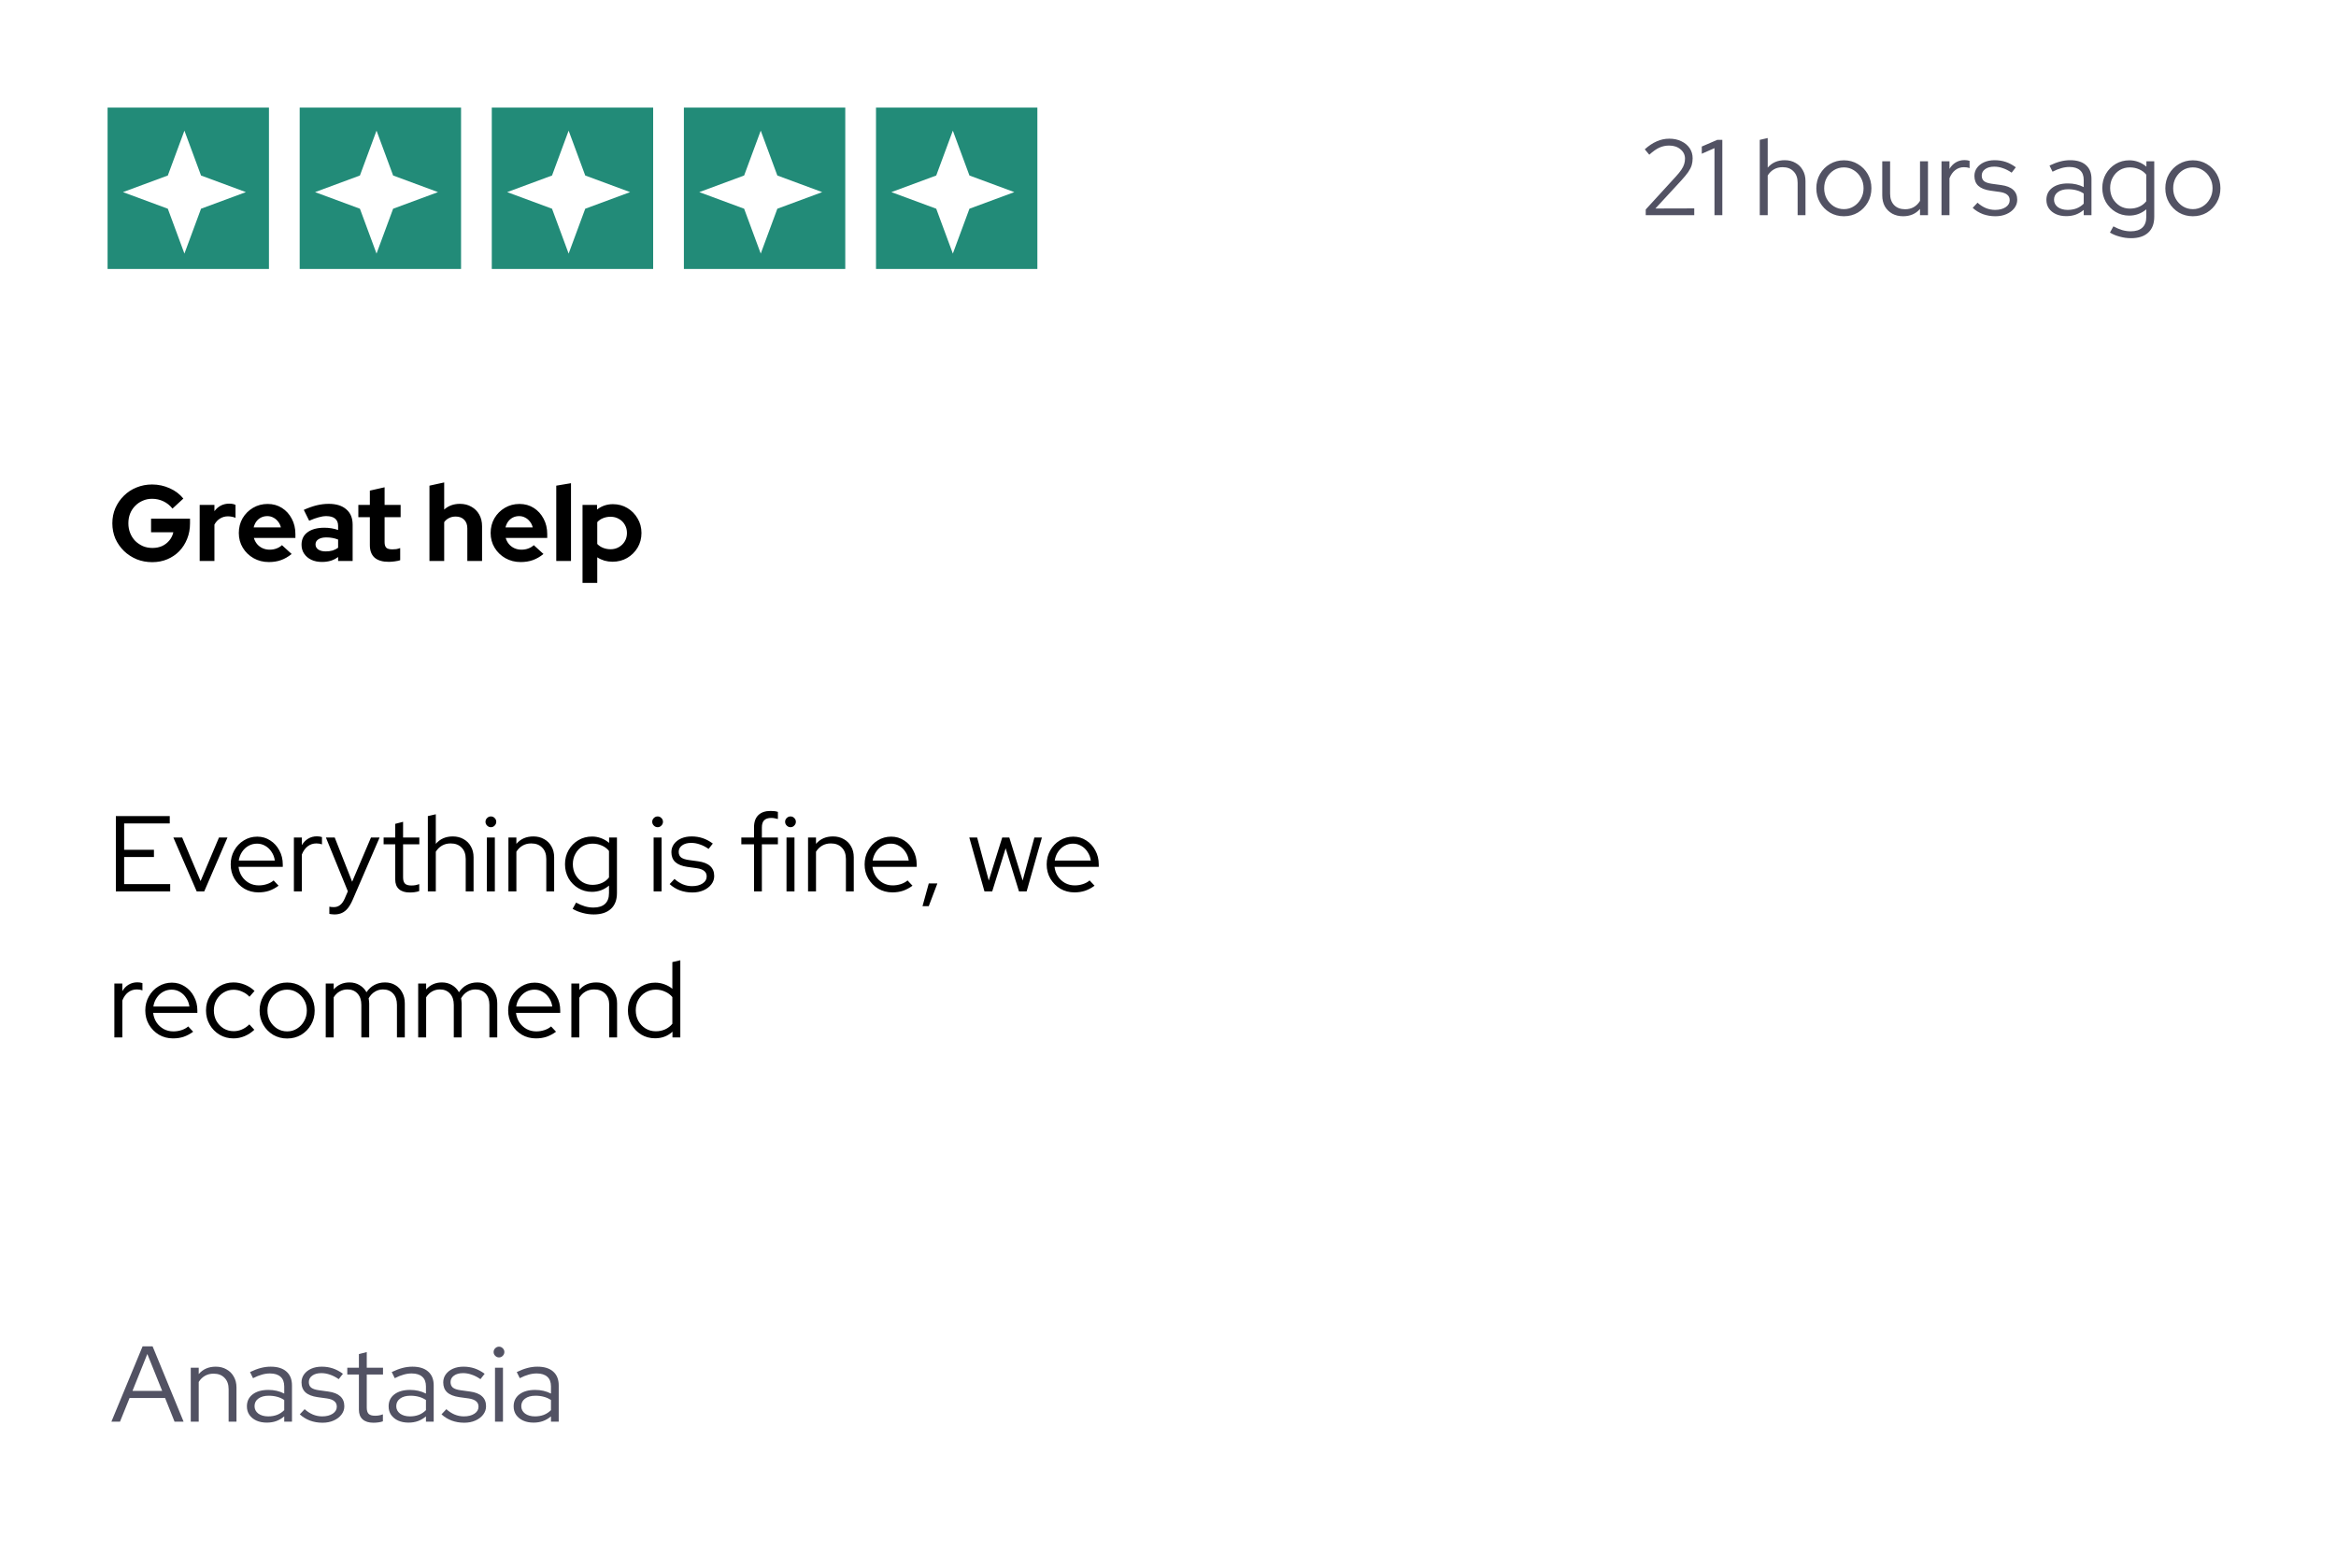 <svg width="304" height="204" viewBox="0 0 304 204" fill="none" xmlns="http://www.w3.org/2000/svg">
<rect width="304" height="204" fill="white"/>
<path d="M19.814 73.154C19.086 73.154 18.41 73.028 17.784 72.776C17.159 72.515 16.608 72.155 16.132 71.698C15.656 71.231 15.283 70.695 15.012 70.088C14.751 69.472 14.62 68.809 14.62 68.1C14.62 67.391 14.751 66.733 15.012 66.126C15.283 65.51 15.652 64.973 16.118 64.516C16.585 64.049 17.131 63.69 17.756 63.438C18.391 63.177 19.067 63.046 19.786 63.046C20.598 63.046 21.363 63.209 22.082 63.536C22.801 63.853 23.393 64.301 23.86 64.88L22.446 66.182C22.11 65.762 21.713 65.445 21.256 65.23C20.799 65.015 20.309 64.908 19.786 64.908C19.348 64.908 18.942 64.992 18.568 65.16C18.195 65.319 17.868 65.543 17.588 65.832C17.308 66.112 17.089 66.448 16.93 66.84C16.781 67.223 16.706 67.643 16.706 68.1C16.706 68.557 16.785 68.982 16.944 69.374C17.103 69.766 17.322 70.107 17.602 70.396C17.892 70.676 18.223 70.9 18.596 71.068C18.979 71.227 19.394 71.306 19.842 71.306C20.309 71.306 20.729 71.222 21.102 71.054C21.476 70.877 21.788 70.634 22.04 70.326C22.302 70.009 22.474 69.654 22.558 69.262H19.66V67.498H24.728V68.114C24.728 68.842 24.602 69.514 24.35 70.13C24.108 70.737 23.767 71.269 23.328 71.726C22.89 72.174 22.372 72.524 21.774 72.776C21.177 73.028 20.523 73.154 19.814 73.154ZM25.987 73V65.706H27.905V66.518C28.139 66.201 28.419 65.958 28.745 65.79C29.072 65.622 29.441 65.538 29.851 65.538C30.206 65.547 30.472 65.603 30.649 65.706V67.386C30.509 67.321 30.355 67.274 30.187 67.246C30.019 67.209 29.847 67.19 29.669 67.19C29.296 67.19 28.955 67.283 28.647 67.47C28.339 67.657 28.092 67.923 27.905 68.268V73H25.987ZM34.985 73.14C34.257 73.14 33.594 72.972 32.997 72.636C32.409 72.3 31.942 71.847 31.597 71.278C31.252 70.709 31.079 70.069 31.079 69.36C31.079 68.651 31.242 68.011 31.569 67.442C31.905 66.873 32.358 66.42 32.927 66.084C33.496 65.748 34.131 65.58 34.831 65.58C35.531 65.58 36.152 65.753 36.693 66.098C37.234 66.443 37.659 66.91 37.967 67.498C38.285 68.086 38.443 68.753 38.443 69.5V70.004H33.039C33.123 70.293 33.258 70.555 33.445 70.788C33.641 71.021 33.879 71.203 34.159 71.334C34.449 71.465 34.757 71.53 35.083 71.53C35.41 71.53 35.709 71.479 35.979 71.376C36.259 71.273 36.497 71.129 36.693 70.942L37.953 72.09C37.505 72.454 37.043 72.72 36.567 72.888C36.1 73.056 35.573 73.14 34.985 73.14ZM33.011 68.632H36.553C36.488 68.343 36.367 68.091 36.189 67.876C36.021 67.652 35.816 67.479 35.573 67.358C35.34 67.227 35.078 67.162 34.789 67.162C34.49 67.162 34.22 67.223 33.977 67.344C33.734 67.465 33.529 67.638 33.361 67.862C33.203 68.077 33.086 68.333 33.011 68.632ZM41.901 73.126C41.379 73.126 40.917 73.033 40.515 72.846C40.114 72.65 39.801 72.384 39.577 72.048C39.353 71.712 39.241 71.325 39.241 70.886C39.241 70.186 39.503 69.645 40.025 69.262C40.557 68.87 41.285 68.674 42.209 68.674C42.844 68.674 43.441 68.772 44.001 68.968V68.436C44.001 68.016 43.871 67.699 43.609 67.484C43.348 67.269 42.965 67.162 42.461 67.162C42.153 67.162 41.822 67.213 41.467 67.316C41.113 67.409 40.702 67.559 40.235 67.764L39.535 66.35C40.114 66.089 40.665 65.893 41.187 65.762C41.719 65.631 42.251 65.566 42.783 65.566C43.763 65.566 44.524 65.804 45.065 66.28C45.616 66.747 45.891 67.409 45.891 68.268V73H44.001V72.482C43.703 72.706 43.381 72.869 43.035 72.972C42.69 73.075 42.312 73.126 41.901 73.126ZM41.061 70.844C41.061 71.124 41.183 71.348 41.425 71.516C41.668 71.675 41.99 71.754 42.391 71.754C42.709 71.754 43.003 71.717 43.273 71.642C43.544 71.558 43.787 71.437 44.001 71.278V70.214C43.768 70.121 43.525 70.051 43.273 70.004C43.021 69.957 42.751 69.934 42.461 69.934C42.023 69.934 41.677 70.018 41.425 70.186C41.183 70.345 41.061 70.564 41.061 70.844ZM50.596 73.112C49.784 73.112 49.168 72.93 48.748 72.566C48.337 72.193 48.132 71.651 48.132 70.942V67.302H46.634V65.706H48.132V63.844L50.05 63.41V65.706H52.136V67.302H50.05V70.55C50.05 70.886 50.124 71.129 50.274 71.278C50.423 71.418 50.684 71.488 51.058 71.488C51.245 71.488 51.413 71.479 51.562 71.46C51.721 71.432 51.893 71.385 52.08 71.32V72.902C51.884 72.967 51.636 73.019 51.338 73.056C51.048 73.093 50.801 73.112 50.596 73.112ZM55.888 73V63.2L57.806 62.78V66.308C58.356 65.813 59.038 65.566 59.85 65.566C60.419 65.566 60.919 65.692 61.348 65.944C61.786 66.187 62.127 66.527 62.37 66.966C62.612 67.395 62.734 67.899 62.734 68.478V73H60.816V68.758C60.816 68.282 60.681 67.909 60.41 67.638C60.139 67.358 59.77 67.218 59.304 67.218C58.977 67.218 58.688 67.283 58.436 67.414C58.184 67.535 57.974 67.713 57.806 67.946V73H55.888ZM67.757 73.14C67.029 73.14 66.366 72.972 65.769 72.636C65.181 72.3 64.714 71.847 64.369 71.278C64.023 70.709 63.851 70.069 63.851 69.36C63.851 68.651 64.014 68.011 64.341 67.442C64.677 66.873 65.129 66.42 65.699 66.084C66.268 65.748 66.903 65.58 67.603 65.58C68.303 65.58 68.923 65.753 69.465 66.098C70.006 66.443 70.431 66.91 70.739 67.498C71.056 68.086 71.215 68.753 71.215 69.5V70.004H65.811C65.895 70.293 66.03 70.555 66.217 70.788C66.413 71.021 66.651 71.203 66.931 71.334C67.22 71.465 67.528 71.53 67.855 71.53C68.181 71.53 68.48 71.479 68.751 71.376C69.031 71.273 69.269 71.129 69.465 70.942L70.725 72.09C70.277 72.454 69.815 72.72 69.339 72.888C68.872 73.056 68.345 73.14 67.757 73.14ZM65.783 68.632H69.325C69.259 68.343 69.138 68.091 68.961 67.876C68.793 67.652 68.587 67.479 68.345 67.358C68.111 67.227 67.85 67.162 67.561 67.162C67.262 67.162 66.991 67.223 66.749 67.344C66.506 67.465 66.301 67.638 66.133 67.862C65.974 68.077 65.857 68.333 65.783 68.632ZM72.39 73V63.2L74.308 62.878V73H72.39ZM75.808 75.856V65.706H77.698V66.308C78.295 65.841 78.986 65.608 79.77 65.608C80.46 65.608 81.086 65.776 81.646 66.112C82.206 66.448 82.649 66.901 82.976 67.47C83.312 68.03 83.48 68.66 83.48 69.36C83.48 70.06 83.312 70.695 82.976 71.264C82.64 71.824 82.187 72.272 81.618 72.608C81.048 72.935 80.414 73.098 79.714 73.098C79.35 73.098 79 73.051 78.664 72.958C78.328 72.855 78.015 72.711 77.726 72.524V75.856H75.808ZM79.462 71.474C79.863 71.474 80.222 71.381 80.54 71.194C80.866 71.007 81.123 70.755 81.31 70.438C81.496 70.121 81.59 69.761 81.59 69.36C81.59 68.959 81.496 68.599 81.31 68.282C81.123 67.955 80.866 67.703 80.54 67.526C80.222 67.339 79.863 67.246 79.462 67.246C79.107 67.246 78.78 67.307 78.482 67.428C78.192 67.54 77.94 67.713 77.726 67.946V70.788C77.931 71.003 78.183 71.171 78.482 71.292C78.79 71.413 79.116 71.474 79.462 71.474Z" fill="black"/>
<rect x="14" y="14" width="21" height="21" fill="#228B78"/>
<path d="M24 17L26.161 22.839L32 25L26.161 27.161L24 33L21.839 27.161L16 25L21.839 22.839L24 17Z" fill="white"/>
<rect x="39" y="14" width="21" height="21" fill="#228B78"/>
<path d="M49 17L51.161 22.839L57 25L51.161 27.161L49 33L46.839 27.161L41 25L46.839 22.839L49 17Z" fill="white"/>
<rect x="64" y="14" width="21" height="21" fill="#228B78"/>
<path d="M74 17L76.161 22.839L82 25L76.161 27.161L74 33L71.839 27.161L66 25L71.839 22.839L74 17Z" fill="white"/>
<rect x="89" y="14" width="21" height="21" fill="#228B78"/>
<path d="M99 17L101.161 22.839L107 25L101.161 27.161L99 33L96.839 27.161L91 25L96.839 22.839L99 17Z" fill="white"/>
<rect x="114" y="14" width="21" height="21" fill="#228B78"/>
<path d="M124 17L126.161 22.839L132 25L126.161 27.161L124 33L121.839 27.161L116 25L121.839 22.839L124 17Z" fill="white"/>
<path d="M15.078 116V106.2H22.092V107.152H16.156V110.582H20.034V111.52H16.156V115.048H22.148V116H15.078ZM25.598 116L22.56 108.986H23.708L26.102 114.656L28.496 108.986H29.602L26.578 116H25.598ZM33.635 116.126C32.963 116.126 32.352 115.967 31.801 115.65C31.26 115.323 30.826 114.885 30.499 114.334C30.182 113.783 30.023 113.167 30.023 112.486C30.023 111.814 30.177 111.207 30.485 110.666C30.793 110.115 31.208 109.681 31.731 109.364C32.254 109.037 32.837 108.874 33.481 108.874C34.106 108.874 34.666 109.037 35.161 109.364C35.665 109.681 36.062 110.115 36.351 110.666C36.65 111.207 36.799 111.814 36.799 112.486V112.808H31.045C31.101 113.265 31.246 113.676 31.479 114.04C31.722 114.404 32.034 114.693 32.417 114.908C32.8 115.113 33.22 115.216 33.677 115.216C34.041 115.216 34.396 115.16 34.741 115.048C35.086 114.936 35.376 114.777 35.609 114.572L36.253 115.258C35.861 115.547 35.45 115.767 35.021 115.916C34.601 116.056 34.139 116.126 33.635 116.126ZM31.073 111.982H35.763C35.707 111.562 35.567 111.189 35.343 110.862C35.128 110.526 34.858 110.265 34.531 110.078C34.204 109.882 33.845 109.784 33.453 109.784C33.052 109.784 32.683 109.877 32.347 110.064C32.011 110.251 31.731 110.512 31.507 110.848C31.283 111.175 31.138 111.553 31.073 111.982ZM38.247 116V108.986H39.283V109.98C39.498 109.616 39.769 109.336 40.095 109.14C40.431 108.935 40.814 108.832 41.243 108.832C41.486 108.832 41.705 108.865 41.901 108.93V109.882C41.78 109.835 41.659 109.803 41.537 109.784C41.416 109.765 41.295 109.756 41.173 109.756C40.744 109.756 40.366 109.882 40.039 110.134C39.722 110.377 39.47 110.731 39.283 111.198V116H38.247ZM43.518 118.996C43.387 118.996 43.261 118.987 43.14 118.968C43.028 118.959 42.934 118.945 42.86 118.926V117.988C43.019 118.025 43.215 118.044 43.448 118.044C44.064 118.044 44.531 117.68 44.848 116.952L45.268 115.986L42.412 108.986H43.56L45.828 114.74L48.278 108.986H49.398L45.898 117.092C45.702 117.54 45.492 117.904 45.268 118.184C45.044 118.464 44.787 118.669 44.498 118.8C44.218 118.931 43.891 118.996 43.518 118.996ZM53.324 116.14C52.717 116.14 52.25 115.995 51.924 115.706C51.597 115.417 51.434 114.997 51.434 114.446V109.868H49.922V108.986H51.434V107.208L52.456 106.942V108.986H54.57V109.868H52.456V114.18C52.456 114.553 52.54 114.824 52.708 114.992C52.876 115.151 53.151 115.23 53.534 115.23C53.73 115.23 53.902 115.216 54.052 115.188C54.21 115.16 54.378 115.113 54.556 115.048V115.958C54.378 116.023 54.178 116.07 53.954 116.098C53.739 116.126 53.529 116.14 53.324 116.14ZM55.679 116V106.2L56.715 105.962V109.812C57.266 109.168 58.003 108.846 58.927 108.846C59.459 108.846 59.925 108.963 60.327 109.196C60.737 109.42 61.055 109.737 61.279 110.148C61.512 110.549 61.629 111.021 61.629 111.562V116H60.607V111.772C60.607 111.147 60.429 110.657 60.075 110.302C59.73 109.938 59.254 109.756 58.647 109.756C58.227 109.756 57.853 109.849 57.527 110.036C57.2 110.223 56.929 110.489 56.715 110.834V116H55.679ZM63.362 116V108.986H64.398V116H63.362ZM63.88 107.642C63.694 107.642 63.531 107.572 63.391 107.432C63.251 107.292 63.181 107.129 63.181 106.942C63.181 106.746 63.251 106.583 63.391 106.452C63.531 106.312 63.694 106.242 63.88 106.242C64.076 106.242 64.24 106.312 64.371 106.452C64.51 106.583 64.581 106.746 64.581 106.942C64.581 107.129 64.51 107.292 64.371 107.432C64.24 107.572 64.076 107.642 63.88 107.642ZM66.165 116V108.986H67.201V109.812C67.752 109.168 68.489 108.846 69.413 108.846C69.945 108.846 70.412 108.963 70.813 109.196C71.224 109.42 71.541 109.737 71.765 110.148C71.999 110.549 72.115 111.021 72.115 111.562V116H71.093V111.772C71.093 111.147 70.916 110.657 70.561 110.302C70.216 109.938 69.74 109.756 69.133 109.756C68.713 109.756 68.34 109.849 68.013 110.036C67.686 110.223 67.416 110.489 67.201 110.834V116H66.165ZM77.265 118.996C76.779 118.996 76.299 118.931 75.823 118.8C75.347 118.679 74.913 118.501 74.521 118.268L74.969 117.456C75.389 117.68 75.776 117.843 76.131 117.946C76.495 118.049 76.859 118.1 77.223 118.1C77.885 118.1 78.389 117.941 78.735 117.624C79.08 117.307 79.253 116.84 79.253 116.224V115.244C78.609 115.785 77.867 116.056 77.027 116.056C76.383 116.056 75.795 115.897 75.263 115.58C74.731 115.263 74.306 114.833 73.989 114.292C73.681 113.741 73.527 113.13 73.527 112.458C73.527 111.786 73.681 111.179 73.989 110.638C74.306 110.087 74.731 109.653 75.263 109.336C75.795 109.019 76.392 108.86 77.055 108.86C77.456 108.86 77.844 108.93 78.217 109.07C78.6 109.21 78.95 109.415 79.267 109.686V108.986H80.289V116.21C80.289 117.106 80.028 117.792 79.505 118.268C78.982 118.753 78.236 118.996 77.265 118.996ZM77.111 115.146C77.559 115.146 77.969 115.062 78.343 114.894C78.716 114.726 79.019 114.488 79.253 114.18V110.736C79.019 110.437 78.712 110.204 78.329 110.036C77.956 109.868 77.549 109.784 77.111 109.784C76.626 109.784 76.187 109.901 75.795 110.134C75.412 110.367 75.109 110.689 74.885 111.1C74.661 111.501 74.549 111.954 74.549 112.458C74.549 112.962 74.661 113.419 74.885 113.83C75.118 114.231 75.426 114.553 75.809 114.796C76.201 115.029 76.635 115.146 77.111 115.146ZM85.06 116V108.986H86.096V116H85.06ZM85.578 107.642C85.391 107.642 85.228 107.572 85.088 107.432C84.948 107.292 84.878 107.129 84.878 106.942C84.878 106.746 84.948 106.583 85.088 106.452C85.228 106.312 85.391 106.242 85.578 106.242C85.774 106.242 85.937 106.312 86.068 106.452C86.208 106.583 86.278 106.746 86.278 106.942C86.278 107.129 86.208 107.292 86.068 107.432C85.937 107.572 85.774 107.642 85.578 107.642ZM90.103 116.14C89.524 116.14 88.978 116.047 88.465 115.86C87.96 115.664 87.522 115.393 87.148 115.048L87.778 114.376C88.105 114.675 88.465 114.908 88.856 115.076C89.249 115.235 89.65 115.314 90.061 115.314C90.621 115.314 91.078 115.197 91.433 114.964C91.787 114.731 91.965 114.427 91.965 114.054C91.965 113.746 91.857 113.508 91.642 113.34C91.437 113.163 91.111 113.041 90.662 112.976L89.445 112.808C88.745 112.705 88.222 112.495 87.876 112.178C87.54 111.861 87.373 111.431 87.373 110.89C87.373 110.498 87.484 110.148 87.709 109.84C87.933 109.532 88.24 109.289 88.632 109.112C89.034 108.935 89.491 108.846 90.004 108.846C90.518 108.846 90.999 108.921 91.447 109.07C91.894 109.219 92.333 109.453 92.763 109.77L92.216 110.47C91.825 110.199 91.442 110.003 91.069 109.882C90.704 109.751 90.331 109.686 89.948 109.686C89.463 109.686 89.071 109.793 88.772 110.008C88.474 110.223 88.325 110.503 88.325 110.848C88.325 111.165 88.427 111.408 88.632 111.576C88.838 111.735 89.169 111.847 89.626 111.912L90.844 112.08C91.544 112.173 92.067 112.379 92.412 112.696C92.767 113.013 92.945 113.447 92.945 113.998C92.945 114.399 92.819 114.763 92.567 115.09C92.314 115.417 91.974 115.673 91.544 115.86C91.124 116.047 90.644 116.14 90.103 116.14ZM98.126 116V109.868H96.474V108.986H98.126V107.656C98.126 106.965 98.313 106.438 98.686 106.074C99.06 105.71 99.596 105.528 100.296 105.528C100.483 105.528 100.651 105.537 100.8 105.556C100.95 105.575 101.094 105.607 101.234 105.654V106.578C101.076 106.531 100.931 106.499 100.8 106.48C100.67 106.452 100.525 106.438 100.366 106.438C99.956 106.438 99.648 106.541 99.442 106.746C99.246 106.942 99.148 107.255 99.148 107.684V108.986H101.234V109.868H99.148V116H98.126ZM102.355 116V108.986H103.391V116H102.355ZM102.873 107.642C102.686 107.642 102.523 107.572 102.383 107.432C102.243 107.292 102.173 107.129 102.173 106.942C102.173 106.746 102.243 106.583 102.383 106.452C102.523 106.312 102.686 106.242 102.873 106.242C103.069 106.242 103.232 106.312 103.363 106.452C103.503 106.583 103.573 106.746 103.573 106.942C103.573 107.129 103.503 107.292 103.363 107.432C103.232 107.572 103.069 107.642 102.873 107.642ZM105.157 116V108.986H106.193V109.812C106.744 109.168 107.481 108.846 108.405 108.846C108.937 108.846 109.404 108.963 109.805 109.196C110.216 109.42 110.533 109.737 110.757 110.148C110.991 110.549 111.107 111.021 111.107 111.562V116H110.085V111.772C110.085 111.147 109.908 110.657 109.553 110.302C109.208 109.938 108.732 109.756 108.125 109.756C107.705 109.756 107.332 109.849 107.005 110.036C106.679 110.223 106.408 110.489 106.193 110.834V116H105.157ZM116.131 116.126C115.459 116.126 114.848 115.967 114.297 115.65C113.756 115.323 113.322 114.885 112.995 114.334C112.678 113.783 112.519 113.167 112.519 112.486C112.519 111.814 112.673 111.207 112.981 110.666C113.289 110.115 113.704 109.681 114.227 109.364C114.75 109.037 115.333 108.874 115.977 108.874C116.602 108.874 117.162 109.037 117.657 109.364C118.161 109.681 118.558 110.115 118.847 110.666C119.146 111.207 119.295 111.814 119.295 112.486V112.808H113.541C113.597 113.265 113.742 113.676 113.975 114.04C114.218 114.404 114.53 114.693 114.913 114.908C115.296 115.113 115.716 115.216 116.173 115.216C116.537 115.216 116.892 115.16 117.237 115.048C117.582 114.936 117.872 114.777 118.105 114.572L118.749 115.258C118.357 115.547 117.946 115.767 117.517 115.916C117.097 116.056 116.635 116.126 116.131 116.126ZM113.569 111.982H118.259C118.203 111.562 118.063 111.189 117.839 110.862C117.624 110.526 117.354 110.265 117.027 110.078C116.7 109.882 116.341 109.784 115.949 109.784C115.548 109.784 115.179 109.877 114.843 110.064C114.507 110.251 114.227 110.512 114.003 110.848C113.779 111.175 113.634 111.553 113.569 111.982ZM120.054 117.918L120.866 114.964H121.986L120.866 117.918H120.054ZM128.115 116L126.141 108.986H127.163L128.675 114.586L130.425 108.986H131.349L133.085 114.586L134.611 108.986H135.591L133.603 116H132.609L130.873 110.386L129.123 116H128.115ZM139.824 116.126C139.152 116.126 138.541 115.967 137.99 115.65C137.449 115.323 137.015 114.885 136.688 114.334C136.371 113.783 136.212 113.167 136.212 112.486C136.212 111.814 136.366 111.207 136.674 110.666C136.982 110.115 137.398 109.681 137.92 109.364C138.443 109.037 139.026 108.874 139.67 108.874C140.296 108.874 140.856 109.037 141.35 109.364C141.854 109.681 142.251 110.115 142.54 110.666C142.839 111.207 142.988 111.814 142.988 112.486V112.808H137.234C137.29 113.265 137.435 113.676 137.668 114.04C137.911 114.404 138.224 114.693 138.606 114.908C138.989 115.113 139.409 115.216 139.866 115.216C140.23 115.216 140.585 115.16 140.93 115.048C141.276 114.936 141.565 114.777 141.798 114.572L142.442 115.258C142.05 115.547 141.64 115.767 141.21 115.916C140.79 116.056 140.328 116.126 139.824 116.126ZM137.262 111.982H141.952C141.896 111.562 141.756 111.189 141.532 110.862C141.318 110.526 141.047 110.265 140.72 110.078C140.394 109.882 140.034 109.784 139.642 109.784C139.241 109.784 138.872 109.877 138.536 110.064C138.2 110.251 137.92 110.512 137.696 110.848C137.472 111.175 137.328 111.553 137.262 111.982ZM14.882 135V127.986H15.918V128.98C16.133 128.616 16.403 128.336 16.73 128.14C17.066 127.935 17.449 127.832 17.878 127.832C18.121 127.832 18.34 127.865 18.536 127.93V128.882C18.415 128.835 18.293 128.803 18.172 128.784C18.051 128.765 17.929 128.756 17.808 128.756C17.379 128.756 17.001 128.882 16.674 129.134C16.357 129.377 16.105 129.731 15.918 130.198V135H14.882ZM22.52 135.126C21.848 135.126 21.236 134.967 20.686 134.65C20.144 134.323 19.71 133.885 19.384 133.334C19.066 132.783 18.908 132.167 18.908 131.486C18.908 130.814 19.062 130.207 19.37 129.666C19.678 129.115 20.093 128.681 20.616 128.364C21.138 128.037 21.722 127.874 22.366 127.874C22.991 127.874 23.551 128.037 24.046 128.364C24.55 128.681 24.946 129.115 25.236 129.666C25.534 130.207 25.684 130.814 25.684 131.486V131.808H19.93C19.986 132.265 20.13 132.676 20.364 133.04C20.606 133.404 20.919 133.693 21.302 133.908C21.684 134.113 22.104 134.216 22.562 134.216C22.926 134.216 23.28 134.16 23.626 134.048C23.971 133.936 24.26 133.777 24.494 133.572L25.138 134.258C24.746 134.547 24.335 134.767 23.906 134.916C23.486 135.056 23.024 135.126 22.52 135.126ZM19.958 130.982H24.648C24.592 130.562 24.452 130.189 24.228 129.862C24.013 129.526 23.742 129.265 23.416 129.078C23.089 128.882 22.73 128.784 22.338 128.784C21.936 128.784 21.568 128.877 21.232 129.064C20.896 129.251 20.616 129.512 20.392 129.848C20.168 130.175 20.023 130.553 19.958 130.982ZM30.38 135.126C29.717 135.126 29.115 134.967 28.574 134.65C28.033 134.323 27.603 133.885 27.286 133.334C26.969 132.783 26.81 132.167 26.81 131.486C26.81 130.805 26.969 130.193 27.286 129.652C27.603 129.101 28.033 128.663 28.574 128.336C29.115 128.009 29.717 127.846 30.38 127.846C30.893 127.846 31.388 127.944 31.864 128.14C32.34 128.327 32.76 128.597 33.124 128.952L32.466 129.708C32.186 129.409 31.864 129.185 31.5 129.036C31.145 128.877 30.777 128.798 30.394 128.798C29.918 128.798 29.484 128.919 29.092 129.162C28.709 129.395 28.401 129.717 28.168 130.128C27.944 130.529 27.832 130.982 27.832 131.486C27.832 131.99 27.944 132.447 28.168 132.858C28.401 133.269 28.714 133.595 29.106 133.838C29.498 134.071 29.932 134.188 30.408 134.188C30.791 134.188 31.15 134.113 31.486 133.964C31.831 133.815 32.153 133.595 32.452 133.306L33.096 134.006C32.723 134.361 32.303 134.636 31.836 134.832C31.369 135.028 30.884 135.126 30.38 135.126ZM37.367 135.14C36.704 135.14 36.097 134.981 35.547 134.664C35.005 134.337 34.576 133.899 34.259 133.348C33.941 132.797 33.783 132.181 33.783 131.5C33.783 130.819 33.941 130.203 34.259 129.652C34.576 129.101 35.005 128.667 35.547 128.35C36.097 128.023 36.704 127.86 37.367 127.86C38.039 127.86 38.645 128.023 39.187 128.35C39.728 128.667 40.157 129.101 40.475 129.652C40.792 130.203 40.951 130.819 40.951 131.5C40.951 132.181 40.792 132.797 40.475 133.348C40.157 133.899 39.728 134.337 39.187 134.664C38.645 134.981 38.039 135.14 37.367 135.14ZM37.367 134.216C37.843 134.216 38.272 134.095 38.655 133.852C39.047 133.609 39.355 133.283 39.579 132.872C39.812 132.461 39.929 132.004 39.929 131.5C39.929 130.987 39.812 130.529 39.579 130.128C39.355 129.717 39.047 129.391 38.655 129.148C38.272 128.905 37.843 128.784 37.367 128.784C36.891 128.784 36.457 128.905 36.065 129.148C35.682 129.391 35.374 129.717 35.141 130.128C34.917 130.529 34.805 130.987 34.805 131.5C34.805 132.004 34.917 132.461 35.141 132.872C35.374 133.283 35.682 133.609 36.065 133.852C36.457 134.095 36.891 134.216 37.367 134.216ZM42.39 135V127.986H43.426V128.756C43.958 128.149 44.644 127.846 45.484 127.846C45.978 127.846 46.417 127.963 46.8 128.196C47.182 128.42 47.481 128.728 47.696 129.12C47.985 128.691 48.331 128.373 48.732 128.168C49.133 127.953 49.59 127.846 50.104 127.846C50.617 127.846 51.065 127.963 51.448 128.196C51.831 128.42 52.129 128.737 52.344 129.148C52.568 129.549 52.68 130.021 52.68 130.562V135H51.658V130.772C51.658 130.147 51.495 129.657 51.168 129.302C50.841 128.938 50.398 128.756 49.838 128.756C49.455 128.756 49.105 128.854 48.788 129.05C48.471 129.237 48.2 129.521 47.976 129.904C47.995 130.007 48.008 130.114 48.018 130.226C48.036 130.329 48.046 130.441 48.046 130.562V135H47.024V130.772C47.024 130.147 46.861 129.657 46.534 129.302C46.207 128.938 45.769 128.756 45.218 128.756C44.844 128.756 44.504 128.845 44.196 129.022C43.897 129.19 43.641 129.442 43.426 129.778V135H42.39ZM54.421 135V127.986H55.457V128.756C55.989 128.149 56.675 127.846 57.515 127.846C58.01 127.846 58.448 127.963 58.831 128.196C59.214 128.42 59.512 128.728 59.727 129.12C60.016 128.691 60.362 128.373 60.763 128.168C61.164 127.953 61.622 127.846 62.135 127.846C62.648 127.846 63.096 127.963 63.479 128.196C63.862 128.42 64.16 128.737 64.375 129.148C64.599 129.549 64.711 130.021 64.711 130.562V135H63.689V130.772C63.689 130.147 63.526 129.657 63.199 129.302C62.872 128.938 62.429 128.756 61.869 128.756C61.486 128.756 61.136 128.854 60.819 129.05C60.502 129.237 60.231 129.521 60.007 129.904C60.026 130.007 60.04 130.114 60.049 130.226C60.068 130.329 60.077 130.441 60.077 130.562V135H59.055V130.772C59.055 130.147 58.892 129.657 58.565 129.302C58.238 128.938 57.8 128.756 57.249 128.756C56.876 128.756 56.535 128.845 56.227 129.022C55.928 129.19 55.672 129.442 55.457 129.778V135H54.421ZM69.742 135.126C69.07 135.126 68.459 134.967 67.908 134.65C67.367 134.323 66.933 133.885 66.606 133.334C66.289 132.783 66.13 132.167 66.13 131.486C66.13 130.814 66.284 130.207 66.592 129.666C66.9 129.115 67.316 128.681 67.838 128.364C68.361 128.037 68.944 127.874 69.588 127.874C70.214 127.874 70.774 128.037 71.268 128.364C71.772 128.681 72.169 129.115 72.458 129.666C72.757 130.207 72.906 130.814 72.906 131.486V131.808H67.152C67.208 132.265 67.353 132.676 67.586 133.04C67.829 133.404 68.142 133.693 68.524 133.908C68.907 134.113 69.327 134.216 69.784 134.216C70.148 134.216 70.503 134.16 70.848 134.048C71.194 133.936 71.483 133.777 71.716 133.572L72.36 134.258C71.968 134.547 71.558 134.767 71.128 134.916C70.708 135.056 70.246 135.126 69.742 135.126ZM67.18 130.982H71.87C71.814 130.562 71.674 130.189 71.45 129.862C71.236 129.526 70.965 129.265 70.638 129.078C70.312 128.882 69.952 128.784 69.56 128.784C69.159 128.784 68.79 128.877 68.454 129.064C68.118 129.251 67.838 129.512 67.614 129.848C67.39 130.175 67.246 130.553 67.18 130.982ZM74.355 135V127.986H75.391V128.812C75.941 128.168 76.679 127.846 77.603 127.846C78.135 127.846 78.601 127.963 79.003 128.196C79.413 128.42 79.731 128.737 79.955 129.148C80.188 129.549 80.305 130.021 80.305 130.562V135H79.283V130.772C79.283 130.147 79.105 129.657 78.751 129.302C78.405 128.938 77.929 128.756 77.323 128.756C76.903 128.756 76.529 128.849 76.203 129.036C75.876 129.223 75.605 129.489 75.391 129.834V135H74.355ZM85.244 135.112C84.591 135.112 83.994 134.953 83.452 134.636C82.92 134.309 82.496 133.875 82.178 133.334C81.87 132.783 81.716 132.167 81.716 131.486C81.716 130.805 81.87 130.193 82.178 129.652C82.496 129.111 82.92 128.681 83.452 128.364C83.994 128.037 84.596 127.874 85.258 127.874C85.669 127.874 86.066 127.944 86.448 128.084C86.831 128.215 87.181 128.411 87.498 128.672V125.2L88.534 124.962V135H87.512V134.258C86.896 134.827 86.14 135.112 85.244 135.112ZM85.342 134.202C85.781 134.202 86.187 134.118 86.56 133.95C86.943 133.773 87.256 133.53 87.498 133.222V129.75C87.256 129.451 86.943 129.218 86.56 129.05C86.187 128.873 85.781 128.784 85.342 128.784C84.857 128.784 84.414 128.901 84.012 129.134C83.62 129.367 83.308 129.689 83.074 130.1C82.85 130.501 82.738 130.959 82.738 131.472C82.738 131.985 82.85 132.447 83.074 132.858C83.308 133.269 83.62 133.595 84.012 133.838C84.414 134.081 84.857 134.202 85.342 134.202Z" fill="black"/>
<path d="M14.497 185L18.557 175.2H19.859L23.891 185H22.715L21.483 181.92H16.863L15.617 185H14.497ZM17.241 180.996H21.105L19.173 176.194L17.241 180.996ZM24.825 185V177.986H25.861V178.812C26.412 178.168 27.149 177.846 28.073 177.846C28.605 177.846 29.072 177.963 29.473 178.196C29.884 178.42 30.201 178.737 30.425 179.148C30.659 179.549 30.775 180.021 30.775 180.562V185H29.753V180.772C29.753 180.147 29.576 179.657 29.221 179.302C28.876 178.938 28.4 178.756 27.793 178.756C27.373 178.756 27 178.849 26.673 179.036C26.347 179.223 26.076 179.489 25.861 179.834V185H24.825ZM34.721 185.126C34.208 185.126 33.755 185.037 33.363 184.86C32.98 184.683 32.677 184.435 32.453 184.118C32.238 183.801 32.131 183.432 32.131 183.012C32.131 182.349 32.383 181.827 32.887 181.444C33.391 181.061 34.072 180.87 34.931 180.87C35.687 180.87 36.373 181.029 36.989 181.346V180.422C36.989 179.862 36.83 179.442 36.513 179.162C36.196 178.873 35.734 178.728 35.127 178.728C34.782 178.728 34.432 178.779 34.077 178.882C33.732 178.975 33.349 179.129 32.929 179.344L32.537 178.546C33.041 178.303 33.508 178.126 33.937 178.014C34.366 177.902 34.796 177.846 35.225 177.846C36.112 177.846 36.793 178.056 37.269 178.476C37.754 178.896 37.997 179.498 37.997 180.282V185H36.989V184.314C36.672 184.585 36.322 184.79 35.939 184.93C35.566 185.061 35.16 185.126 34.721 185.126ZM33.125 182.984C33.125 183.376 33.288 183.698 33.615 183.95C33.951 184.193 34.38 184.314 34.903 184.314C35.323 184.314 35.706 184.249 36.051 184.118C36.396 183.987 36.709 183.782 36.989 183.502V182.186C36.7 181.99 36.392 181.85 36.065 181.766C35.738 181.673 35.37 181.626 34.959 181.626C34.399 181.626 33.951 181.752 33.615 182.004C33.288 182.247 33.125 182.573 33.125 182.984ZM41.968 185.14C41.389 185.14 40.843 185.047 40.33 184.86C39.826 184.664 39.387 184.393 39.014 184.048L39.644 183.376C39.97 183.675 40.33 183.908 40.722 184.076C41.114 184.235 41.515 184.314 41.926 184.314C42.486 184.314 42.943 184.197 43.298 183.964C43.652 183.731 43.83 183.427 43.83 183.054C43.83 182.746 43.722 182.508 43.508 182.34C43.302 182.163 42.976 182.041 42.528 181.976L41.31 181.808C40.61 181.705 40.087 181.495 39.742 181.178C39.406 180.861 39.238 180.431 39.238 179.89C39.238 179.498 39.35 179.148 39.574 178.84C39.798 178.532 40.106 178.289 40.498 178.112C40.899 177.935 41.356 177.846 41.87 177.846C42.383 177.846 42.864 177.921 43.312 178.07C43.76 178.219 44.198 178.453 44.628 178.77L44.082 179.47C43.69 179.199 43.307 179.003 42.934 178.882C42.57 178.751 42.196 178.686 41.814 178.686C41.328 178.686 40.936 178.793 40.638 179.008C40.339 179.223 40.19 179.503 40.19 179.848C40.19 180.165 40.292 180.408 40.498 180.576C40.703 180.735 41.034 180.847 41.492 180.912L42.71 181.08C43.41 181.173 43.932 181.379 44.278 181.696C44.632 182.013 44.81 182.447 44.81 182.998C44.81 183.399 44.684 183.763 44.432 184.09C44.18 184.417 43.839 184.673 43.41 184.86C42.99 185.047 42.509 185.14 41.968 185.14ZM48.597 185.14C47.99 185.14 47.524 184.995 47.197 184.706C46.87 184.417 46.707 183.997 46.707 183.446V178.868H45.195V177.986H46.707V176.208L47.729 175.942V177.986H49.843V178.868H47.729V183.18C47.729 183.553 47.813 183.824 47.981 183.992C48.149 184.151 48.424 184.23 48.807 184.23C49.003 184.23 49.176 184.216 49.325 184.188C49.484 184.16 49.652 184.113 49.829 184.048V184.958C49.652 185.023 49.451 185.07 49.227 185.098C49.012 185.126 48.802 185.14 48.597 185.14ZM53.164 185.126C52.651 185.126 52.198 185.037 51.806 184.86C51.424 184.683 51.12 184.435 50.896 184.118C50.682 183.801 50.574 183.432 50.574 183.012C50.574 182.349 50.826 181.827 51.33 181.444C51.834 181.061 52.516 180.87 53.374 180.87C54.13 180.87 54.816 181.029 55.432 181.346V180.422C55.432 179.862 55.274 179.442 54.956 179.162C54.639 178.873 54.177 178.728 53.57 178.728C53.225 178.728 52.875 178.779 52.52 178.882C52.175 178.975 51.792 179.129 51.372 179.344L50.98 178.546C51.484 178.303 51.951 178.126 52.38 178.014C52.81 177.902 53.239 177.846 53.668 177.846C54.555 177.846 55.236 178.056 55.712 178.476C56.198 178.896 56.44 179.498 56.44 180.282V185H55.432V184.314C55.115 184.585 54.765 184.79 54.382 184.93C54.009 185.061 53.603 185.126 53.164 185.126ZM51.568 182.984C51.568 183.376 51.732 183.698 52.058 183.95C52.394 184.193 52.824 184.314 53.346 184.314C53.766 184.314 54.149 184.249 54.494 184.118C54.84 183.987 55.152 183.782 55.432 183.502V182.186C55.143 181.99 54.835 181.85 54.508 181.766C54.182 181.673 53.813 181.626 53.402 181.626C52.842 181.626 52.394 181.752 52.058 182.004C51.732 182.247 51.568 182.573 51.568 182.984ZM60.411 185.14C59.832 185.14 59.286 185.047 58.773 184.86C58.269 184.664 57.83 184.393 57.457 184.048L58.087 183.376C58.414 183.675 58.773 183.908 59.165 184.076C59.557 184.235 59.958 184.314 60.369 184.314C60.929 184.314 61.386 184.197 61.741 183.964C62.096 183.731 62.273 183.427 62.273 183.054C62.273 182.746 62.166 182.508 61.951 182.34C61.746 182.163 61.419 182.041 60.971 181.976L59.753 181.808C59.053 181.705 58.53 181.495 58.185 181.178C57.849 180.861 57.681 180.431 57.681 179.89C57.681 179.498 57.793 179.148 58.017 178.84C58.241 178.532 58.549 178.289 58.941 178.112C59.342 177.935 59.8 177.846 60.313 177.846C60.826 177.846 61.307 177.921 61.755 178.07C62.203 178.219 62.642 178.453 63.071 178.77L62.525 179.47C62.133 179.199 61.75 179.003 61.377 178.882C61.013 178.751 60.64 178.686 60.257 178.686C59.772 178.686 59.38 178.793 59.081 179.008C58.782 179.223 58.633 179.503 58.633 179.848C58.633 180.165 58.736 180.408 58.941 180.576C59.146 180.735 59.478 180.847 59.935 180.912L61.153 181.08C61.853 181.173 62.376 181.379 62.721 181.696C63.076 182.013 63.253 182.447 63.253 182.998C63.253 183.399 63.127 183.763 62.875 184.09C62.623 184.417 62.282 184.673 61.853 184.86C61.433 185.047 60.952 185.14 60.411 185.14ZM64.419 185V177.986H65.455V185H64.419ZM64.937 176.642C64.75 176.642 64.587 176.572 64.447 176.432C64.307 176.292 64.237 176.129 64.237 175.942C64.237 175.746 64.307 175.583 64.447 175.452C64.587 175.312 64.75 175.242 64.937 175.242C65.133 175.242 65.296 175.312 65.427 175.452C65.567 175.583 65.637 175.746 65.637 175.942C65.637 176.129 65.567 176.292 65.427 176.432C65.296 176.572 65.133 176.642 64.937 176.642ZM69.434 185.126C68.921 185.126 68.468 185.037 68.076 184.86C67.693 184.683 67.39 184.435 67.166 184.118C66.951 183.801 66.844 183.432 66.844 183.012C66.844 182.349 67.096 181.827 67.6 181.444C68.104 181.061 68.785 180.87 69.644 180.87C70.4 180.87 71.086 181.029 71.702 181.346V180.422C71.702 179.862 71.543 179.442 71.226 179.162C70.909 178.873 70.447 178.728 69.84 178.728C69.495 178.728 69.144 178.779 68.79 178.882C68.445 178.975 68.062 179.129 67.642 179.344L67.25 178.546C67.754 178.303 68.221 178.126 68.65 178.014C69.079 177.902 69.508 177.846 69.938 177.846C70.825 177.846 71.506 178.056 71.982 178.476C72.467 178.896 72.71 179.498 72.71 180.282V185H71.702V184.314C71.385 184.585 71.034 184.79 70.652 184.93C70.278 185.061 69.873 185.126 69.434 185.126ZM67.838 182.984C67.838 183.376 68.001 183.698 68.328 183.95C68.664 184.193 69.093 184.314 69.616 184.314C70.036 184.314 70.418 184.249 70.764 184.118C71.109 183.987 71.422 183.782 71.702 183.502V182.186C71.412 181.99 71.105 181.85 70.778 181.766C70.451 181.673 70.082 181.626 69.672 181.626C69.112 181.626 68.664 181.752 68.328 182.004C68.001 182.247 67.838 182.573 67.838 182.984Z" fill="#525263"/>
<path d="M214.171 28V27.258L218.091 22.974C218.399 22.638 218.637 22.344 218.805 22.092C218.983 21.831 219.104 21.588 219.169 21.364C219.244 21.14 219.281 20.902 219.281 20.65C219.281 20.155 219.085 19.749 218.693 19.432C218.311 19.105 217.821 18.942 217.223 18.942C216.766 18.942 216.341 19.031 215.949 19.208C215.557 19.385 215.119 19.693 214.633 20.132L214.045 19.432C214.559 18.965 215.077 18.62 215.599 18.396C216.122 18.163 216.668 18.046 217.237 18.046C217.825 18.046 218.348 18.158 218.805 18.382C219.263 18.597 219.622 18.895 219.883 19.278C220.145 19.661 220.275 20.099 220.275 20.594C220.275 20.921 220.233 21.224 220.149 21.504C220.065 21.775 219.916 22.069 219.701 22.386C219.487 22.694 219.179 23.067 218.777 23.506L215.431 27.132L220.485 27.118V28H214.171ZM223.117 28V19.278L221.465 20.006V19.068L223.481 18.2H224.139V28H223.117ZM229.01 28V18.2L230.046 17.962V21.812C230.597 21.168 231.334 20.846 232.258 20.846C232.79 20.846 233.257 20.963 233.658 21.196C234.069 21.42 234.386 21.737 234.61 22.148C234.843 22.549 234.96 23.021 234.96 23.562V28H233.938V23.772C233.938 23.147 233.761 22.657 233.406 22.302C233.061 21.938 232.585 21.756 231.978 21.756C231.558 21.756 231.185 21.849 230.858 22.036C230.531 22.223 230.261 22.489 230.046 22.834V28H229.01ZM239.956 28.14C239.293 28.14 238.686 27.981 238.136 27.664C237.594 27.337 237.165 26.899 236.848 26.348C236.53 25.797 236.372 25.181 236.372 24.5C236.372 23.819 236.53 23.203 236.848 22.652C237.165 22.101 237.594 21.667 238.136 21.35C238.686 21.023 239.293 20.86 239.956 20.86C240.628 20.86 241.234 21.023 241.776 21.35C242.317 21.667 242.746 22.101 243.064 22.652C243.381 23.203 243.54 23.819 243.54 24.5C243.54 25.181 243.381 25.797 243.064 26.348C242.746 26.899 242.317 27.337 241.776 27.664C241.234 27.981 240.628 28.14 239.956 28.14ZM239.956 27.216C240.432 27.216 240.861 27.095 241.244 26.852C241.636 26.609 241.944 26.283 242.168 25.872C242.401 25.461 242.518 25.004 242.518 24.5C242.518 23.987 242.401 23.529 242.168 23.128C241.944 22.717 241.636 22.391 241.244 22.148C240.861 21.905 240.432 21.784 239.956 21.784C239.48 21.784 239.046 21.905 238.654 22.148C238.271 22.391 237.963 22.717 237.73 23.128C237.506 23.529 237.394 23.987 237.394 24.5C237.394 25.004 237.506 25.461 237.73 25.872C237.963 26.283 238.271 26.609 238.654 26.852C239.046 27.095 239.48 27.216 239.956 27.216ZM247.667 28.14C247.135 28.14 246.663 28.028 246.253 27.804C245.842 27.571 245.52 27.253 245.287 26.852C245.063 26.441 244.951 25.965 244.951 25.424V20.986H245.973V25.214C245.973 25.839 246.15 26.334 246.505 26.698C246.859 27.053 247.335 27.23 247.933 27.23C248.353 27.23 248.726 27.137 249.053 26.95C249.389 26.754 249.659 26.483 249.865 26.138V20.986H250.901V28H249.865V27.188C249.314 27.823 248.581 28.14 247.667 28.14ZM252.662 28V20.986H253.698V21.98C253.913 21.616 254.184 21.336 254.51 21.14C254.846 20.935 255.229 20.832 255.658 20.832C255.901 20.832 256.12 20.865 256.316 20.93V21.882C256.195 21.835 256.074 21.803 255.952 21.784C255.831 21.765 255.71 21.756 255.588 21.756C255.159 21.756 254.781 21.882 254.454 22.134C254.137 22.377 253.885 22.731 253.698 23.198V28H252.662ZM259.674 28.14C259.095 28.14 258.549 28.047 258.036 27.86C257.532 27.664 257.093 27.393 256.72 27.048L257.35 26.376C257.676 26.675 258.036 26.908 258.428 27.076C258.82 27.235 259.221 27.314 259.632 27.314C260.192 27.314 260.649 27.197 261.004 26.964C261.358 26.731 261.536 26.427 261.536 26.054C261.536 25.746 261.428 25.508 261.214 25.34C261.008 25.163 260.682 25.041 260.234 24.976L259.016 24.808C258.316 24.705 257.793 24.495 257.448 24.178C257.112 23.861 256.944 23.431 256.944 22.89C256.944 22.498 257.056 22.148 257.28 21.84C257.504 21.532 257.812 21.289 258.204 21.112C258.605 20.935 259.062 20.846 259.576 20.846C260.089 20.846 260.57 20.921 261.018 21.07C261.466 21.219 261.904 21.453 262.334 21.77L261.788 22.47C261.396 22.199 261.013 22.003 260.64 21.882C260.276 21.751 259.902 21.686 259.52 21.686C259.034 21.686 258.642 21.793 258.344 22.008C258.045 22.223 257.896 22.503 257.896 22.848C257.896 23.165 257.998 23.408 258.204 23.576C258.409 23.735 258.74 23.847 259.198 23.912L260.416 24.08C261.116 24.173 261.638 24.379 261.984 24.696C262.338 25.013 262.516 25.447 262.516 25.998C262.516 26.399 262.39 26.763 262.138 27.09C261.886 27.417 261.545 27.673 261.116 27.86C260.696 28.047 260.215 28.14 259.674 28.14ZM268.902 28.126C268.388 28.126 267.936 28.037 267.544 27.86C267.161 27.683 266.858 27.435 266.634 27.118C266.419 26.801 266.312 26.432 266.312 26.012C266.312 25.349 266.564 24.827 267.068 24.444C267.572 24.061 268.253 23.87 269.112 23.87C269.868 23.87 270.554 24.029 271.17 24.346V23.422C271.17 22.862 271.011 22.442 270.694 22.162C270.376 21.873 269.914 21.728 269.308 21.728C268.962 21.728 268.612 21.779 268.258 21.882C267.912 21.975 267.53 22.129 267.11 22.344L266.718 21.546C267.222 21.303 267.688 21.126 268.118 21.014C268.547 20.902 268.976 20.846 269.406 20.846C270.292 20.846 270.974 21.056 271.45 21.476C271.935 21.896 272.178 22.498 272.178 23.282V28H271.17V27.314C270.852 27.585 270.502 27.79 270.12 27.93C269.746 28.061 269.34 28.126 268.902 28.126ZM267.306 25.984C267.306 26.376 267.469 26.698 267.796 26.95C268.132 27.193 268.561 27.314 269.084 27.314C269.504 27.314 269.886 27.249 270.232 27.118C270.577 26.987 270.89 26.782 271.17 26.502V25.186C270.88 24.99 270.572 24.85 270.246 24.766C269.919 24.673 269.55 24.626 269.14 24.626C268.58 24.626 268.132 24.752 267.796 25.004C267.469 25.247 267.306 25.573 267.306 25.984ZM277.324 30.996C276.839 30.996 276.358 30.931 275.882 30.8C275.406 30.679 274.972 30.501 274.58 30.268L275.028 29.456C275.448 29.68 275.836 29.843 276.19 29.946C276.554 30.049 276.918 30.1 277.282 30.1C277.945 30.1 278.449 29.941 278.794 29.624C279.14 29.307 279.312 28.84 279.312 28.224V27.244C278.668 27.785 277.926 28.056 277.086 28.056C276.442 28.056 275.854 27.897 275.322 27.58C274.79 27.263 274.366 26.833 274.048 26.292C273.74 25.741 273.586 25.13 273.586 24.458C273.586 23.786 273.74 23.179 274.048 22.638C274.366 22.087 274.79 21.653 275.322 21.336C275.854 21.019 276.452 20.86 277.114 20.86C277.516 20.86 277.903 20.93 278.276 21.07C278.659 21.21 279.009 21.415 279.326 21.686V20.986H280.348V28.21C280.348 29.106 280.087 29.792 279.564 30.268C279.042 30.753 278.295 30.996 277.324 30.996ZM277.17 27.146C277.618 27.146 278.029 27.062 278.402 26.894C278.776 26.726 279.079 26.488 279.312 26.18V22.736C279.079 22.437 278.771 22.204 278.388 22.036C278.015 21.868 277.609 21.784 277.17 21.784C276.685 21.784 276.246 21.901 275.854 22.134C275.472 22.367 275.168 22.689 274.944 23.1C274.72 23.501 274.608 23.954 274.608 24.458C274.608 24.962 274.72 25.419 274.944 25.83C275.178 26.231 275.486 26.553 275.868 26.796C276.26 27.029 276.694 27.146 277.17 27.146ZM285.373 28.14C284.711 28.14 284.104 27.981 283.553 27.664C283.012 27.337 282.583 26.899 282.265 26.348C281.948 25.797 281.789 25.181 281.789 24.5C281.789 23.819 281.948 23.203 282.265 22.652C282.583 22.101 283.012 21.667 283.553 21.35C284.104 21.023 284.711 20.86 285.373 20.86C286.045 20.86 286.652 21.023 287.193 21.35C287.735 21.667 288.164 22.101 288.481 22.652C288.799 23.203 288.957 23.819 288.957 24.5C288.957 25.181 288.799 25.797 288.481 26.348C288.164 26.899 287.735 27.337 287.193 27.664C286.652 27.981 286.045 28.14 285.373 28.14ZM285.373 27.216C285.849 27.216 286.279 27.095 286.661 26.852C287.053 26.609 287.361 26.283 287.585 25.872C287.819 25.461 287.935 25.004 287.935 24.5C287.935 23.987 287.819 23.529 287.585 23.128C287.361 22.717 287.053 22.391 286.661 22.148C286.279 21.905 285.849 21.784 285.373 21.784C284.897 21.784 284.463 21.905 284.071 22.148C283.689 22.391 283.381 22.717 283.147 23.128C282.923 23.529 282.811 23.987 282.811 24.5C282.811 25.004 282.923 25.461 283.147 25.872C283.381 26.283 283.689 26.609 284.071 26.852C284.463 27.095 284.897 27.216 285.373 27.216Z" fill="#525263"/>
</svg>
